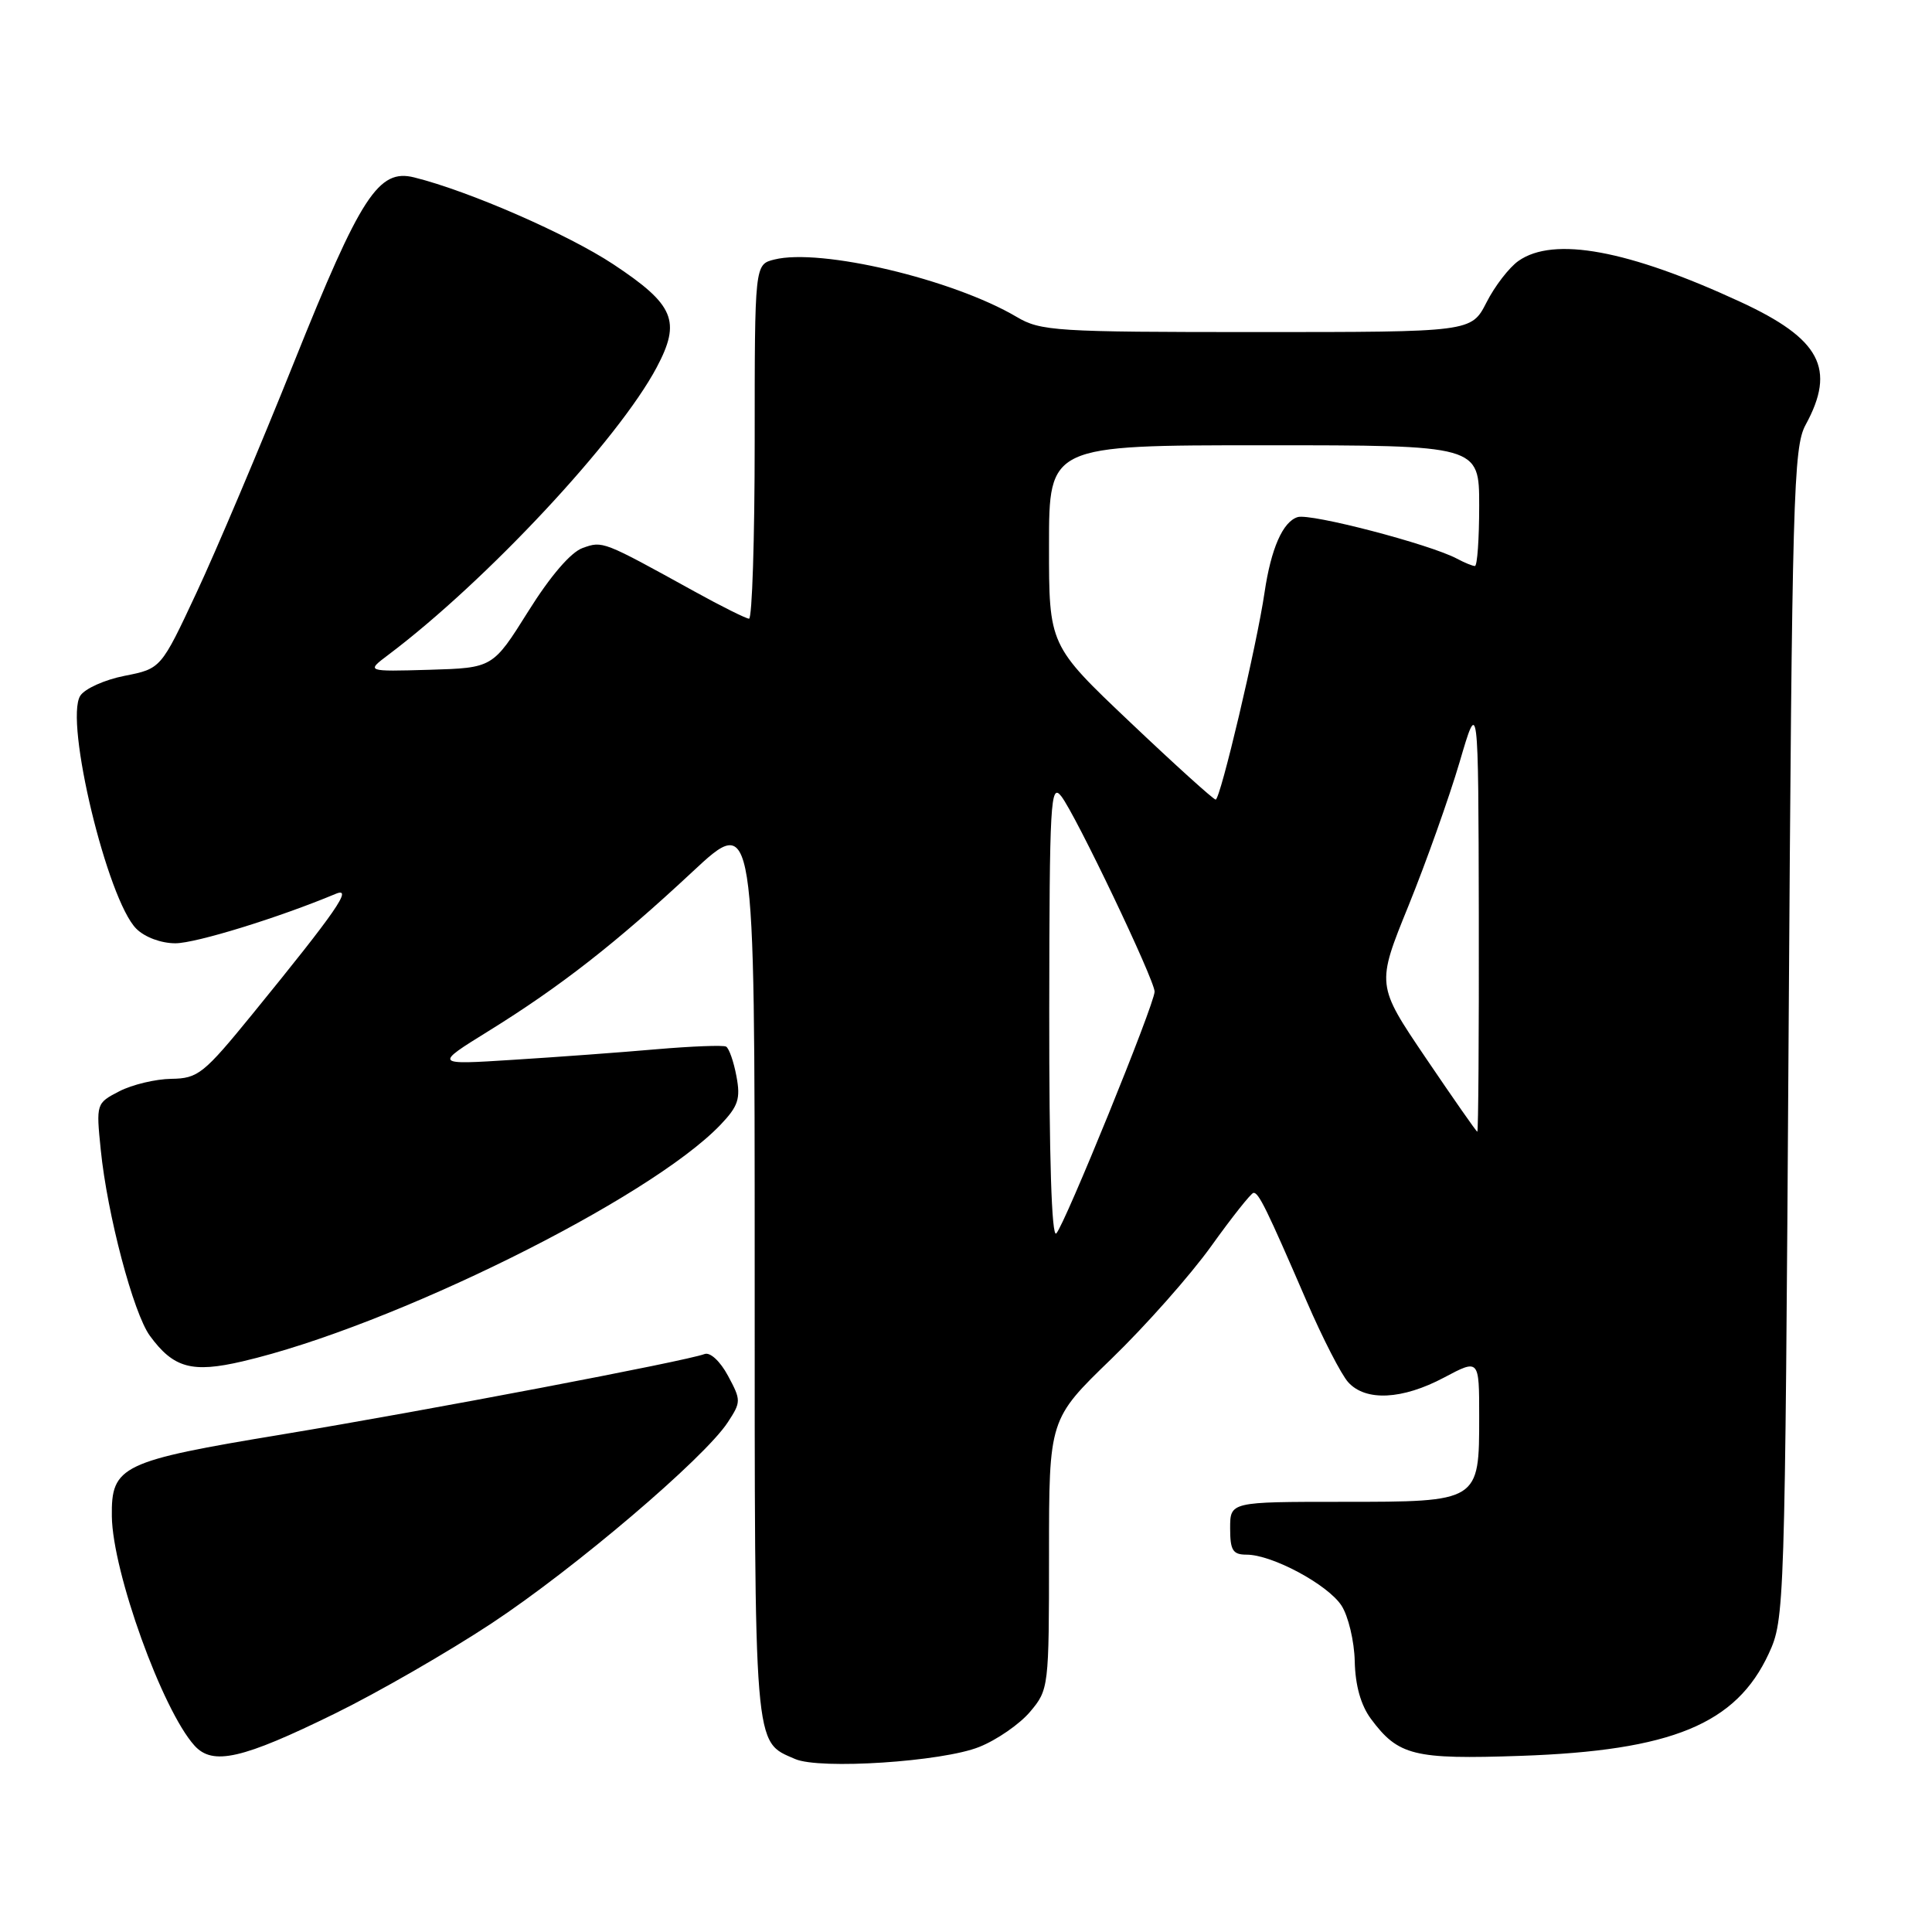 <?xml version="1.0" encoding="UTF-8" standalone="no"?>
<!DOCTYPE svg PUBLIC "-//W3C//DTD SVG 1.1//EN" "http://www.w3.org/Graphics/SVG/1.1/DTD/svg11.dtd" >
<svg xmlns="http://www.w3.org/2000/svg" xmlns:xlink="http://www.w3.org/1999/xlink" version="1.1" viewBox="0 0 256 256">
 <g >
 <path fill="currentColor"
d=" M 129.75 231.48 C 132.09 230.55 135.13 228.44 136.50 226.81 C 138.96 223.89 139.00 223.57 139.00 205.95 C 139.00 188.05 139.00 188.05 147.25 180.07 C 151.79 175.68 157.75 168.95 160.50 165.11 C 163.25 161.27 165.77 158.10 166.09 158.06 C 166.77 157.99 167.82 160.13 173.13 172.41 C 175.25 177.32 177.73 182.15 178.65 183.16 C 180.96 185.71 185.82 185.47 191.35 182.53 C 196.00 180.06 196.00 180.06 196.00 187.70 C 196.00 199.02 196.04 199.00 177.85 199.00 C 163.00 199.00 163.00 199.00 163.00 202.50 C 163.00 205.43 163.35 206.00 165.18 206.00 C 168.56 206.00 175.92 209.95 177.75 212.74 C 178.65 214.12 179.45 217.45 179.51 220.13 C 179.58 223.34 180.32 225.95 181.65 227.75 C 185.28 232.64 187.32 233.15 201.50 232.66 C 221.53 231.97 230.05 228.45 234.37 219.11 C 236.47 214.56 236.51 213.45 237.00 137.00 C 237.46 65.64 237.64 59.25 239.25 56.30 C 243.32 48.85 241.22 44.90 230.59 39.99 C 215.74 33.12 205.87 31.30 201.21 34.57 C 199.98 35.43 198.07 37.90 196.97 40.07 C 194.96 44.00 194.96 44.00 166.54 44.00 C 139.88 44.00 137.90 43.88 134.71 41.99 C 126.26 37.00 108.72 32.85 102.60 34.39 C 100.00 35.04 100.00 35.04 100.00 58.52 C 100.00 71.43 99.66 81.99 99.25 81.98 C 98.84 81.96 95.58 80.34 92.00 78.36 C 79.84 71.65 79.87 71.66 77.21 72.61 C 75.64 73.16 72.92 76.33 70.00 81.00 C 65.30 88.50 65.30 88.50 56.90 88.75 C 48.50 88.99 48.50 88.99 51.48 86.75 C 64.46 76.97 81.95 58.23 87.02 48.67 C 90.27 42.54 89.36 40.38 81.27 35.02 C 75.25 31.04 62.14 25.31 54.89 23.51 C 50.16 22.32 47.81 25.93 38.96 48.00 C 34.44 59.28 28.62 73.02 26.03 78.55 C 21.33 88.60 21.33 88.60 16.51 89.55 C 13.86 90.07 11.22 91.26 10.63 92.20 C 8.53 95.57 14.23 119.23 18.06 123.06 C 19.19 124.19 21.35 124.99 23.25 124.99 C 25.98 124.98 36.95 121.59 44.48 118.44 C 46.83 117.45 44.58 120.71 33.50 134.31 C 26.98 142.31 26.24 142.90 22.70 142.95 C 20.61 142.98 17.51 143.72 15.81 144.60 C 12.75 146.18 12.73 146.24 13.35 152.35 C 14.21 160.91 17.67 174.01 19.86 177.00 C 22.99 181.28 25.44 181.95 32.13 180.39 C 51.90 175.78 86.03 158.89 95.46 149.05 C 97.82 146.57 98.15 145.60 97.58 142.60 C 97.22 140.66 96.60 138.90 96.21 138.68 C 95.82 138.47 91.67 138.63 87.00 139.03 C 82.33 139.44 73.78 140.07 68.00 140.43 C 57.50 141.10 57.50 141.10 64.75 136.61 C 74.24 130.73 81.64 124.95 91.75 115.52 C 100.00 107.83 100.00 107.83 100.00 167.69 C 100.00 232.58 99.84 230.67 105.36 233.08 C 108.62 234.50 124.88 233.44 129.75 231.48 Z  M 44.39 227.05 C 50.06 224.27 59.40 218.89 65.14 215.10 C 76.15 207.83 93.32 193.22 96.43 188.47 C 98.21 185.75 98.21 185.55 96.46 182.29 C 95.42 180.36 94.09 179.13 93.35 179.42 C 90.91 180.35 56.46 186.91 37.50 190.05 C 16.03 193.60 14.73 194.23 14.82 200.93 C 14.92 208.31 21.51 226.59 25.77 231.30 C 28.19 233.98 32.09 233.09 44.39 227.05 Z  M 139.03 133.95 C 139.06 106.20 139.20 103.68 140.62 105.50 C 142.54 107.96 153.00 129.87 152.99 131.40 C 152.98 133.05 141.06 162.34 139.96 163.44 C 139.35 164.05 139.01 153.32 139.03 133.95 Z  M 188.94 140.21 C 182.37 130.50 182.37 130.50 186.64 120.00 C 188.98 114.22 192.02 105.67 193.40 101.00 C 195.89 92.50 195.89 92.50 195.95 121.25 C 195.98 137.06 195.89 149.98 195.75 149.96 C 195.61 149.93 192.55 145.54 188.94 140.21 Z  M 149.75 95.70 C 138.99 85.50 138.99 85.50 139.00 72.25 C 139.00 59.00 139.00 59.00 167.50 59.00 C 196.00 59.00 196.00 59.00 196.00 67.00 C 196.00 71.40 195.75 75.00 195.43 75.00 C 195.12 75.00 194.05 74.56 193.06 74.03 C 189.49 72.12 173.64 67.98 171.94 68.52 C 169.97 69.14 168.42 72.69 167.56 78.50 C 166.55 85.43 161.69 106.00 161.08 105.95 C 160.76 105.92 155.66 101.31 149.75 95.70 Z "/>
</g>
</svg>